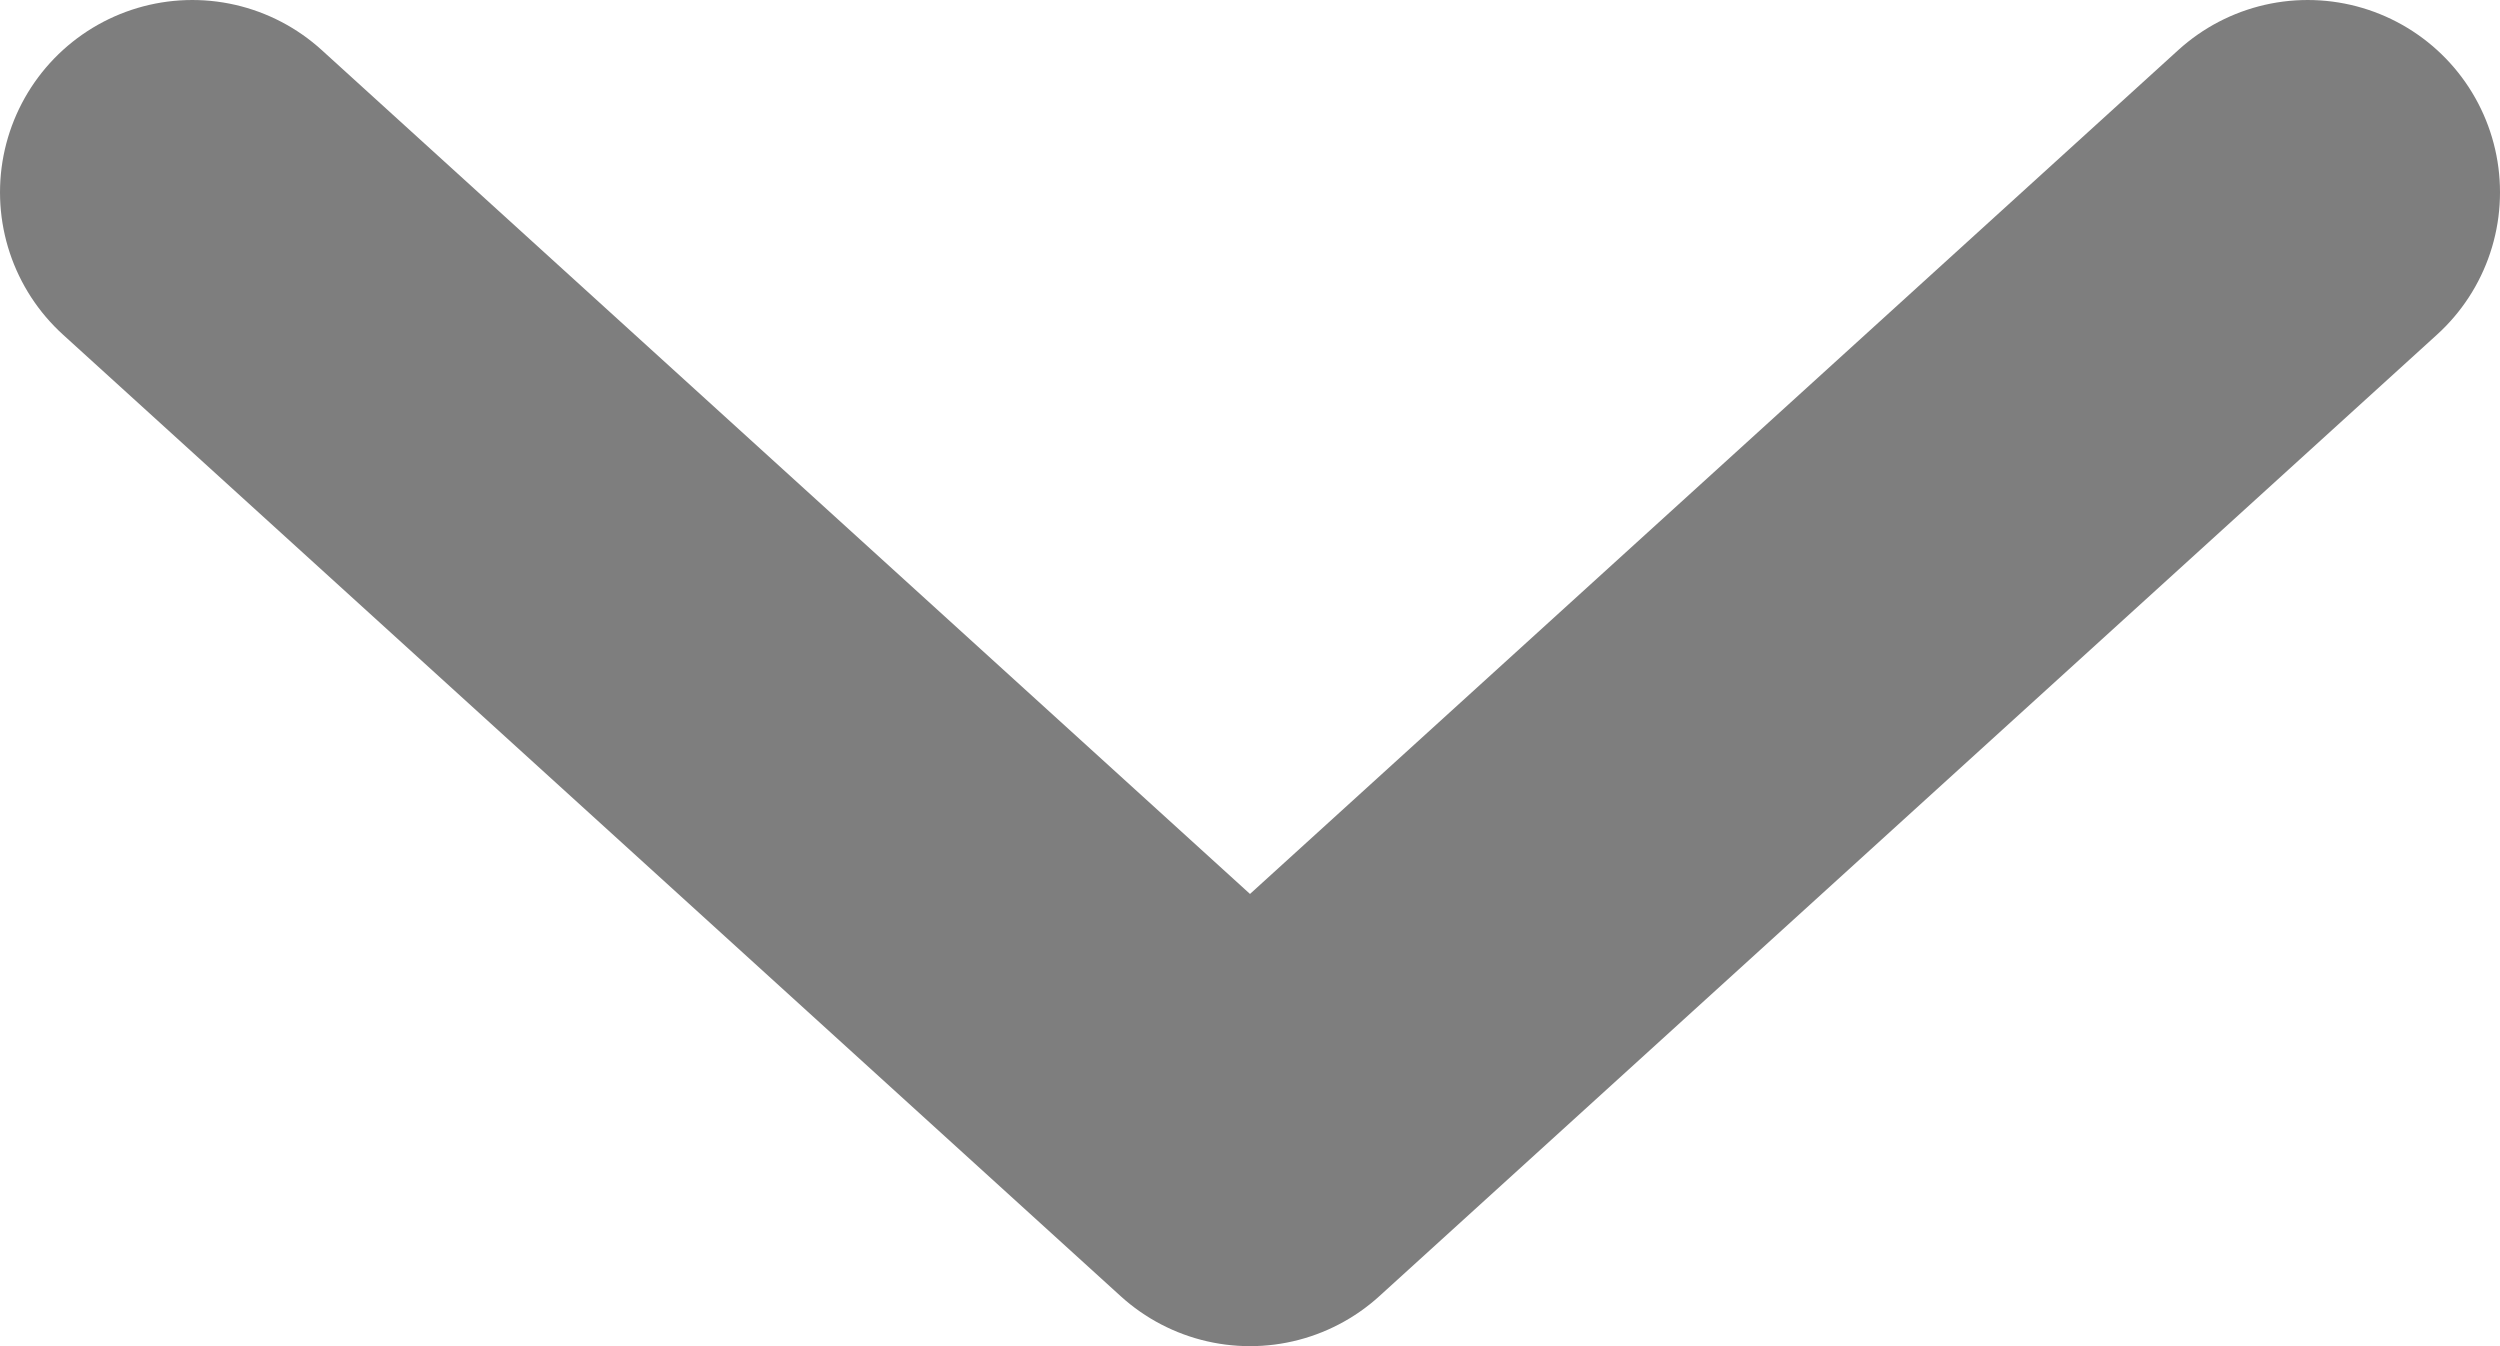 <svg width="13" height="7" viewBox="0 0 13 7" fill="none" xmlns="http://www.w3.org/2000/svg">
<path id="Arrow Chevron Back" d="M1 1L6.5 6L12 1" stroke="#7E7E7E" stroke-width="2" stroke-linecap="round" stroke-linejoin="round"/>
</svg>
